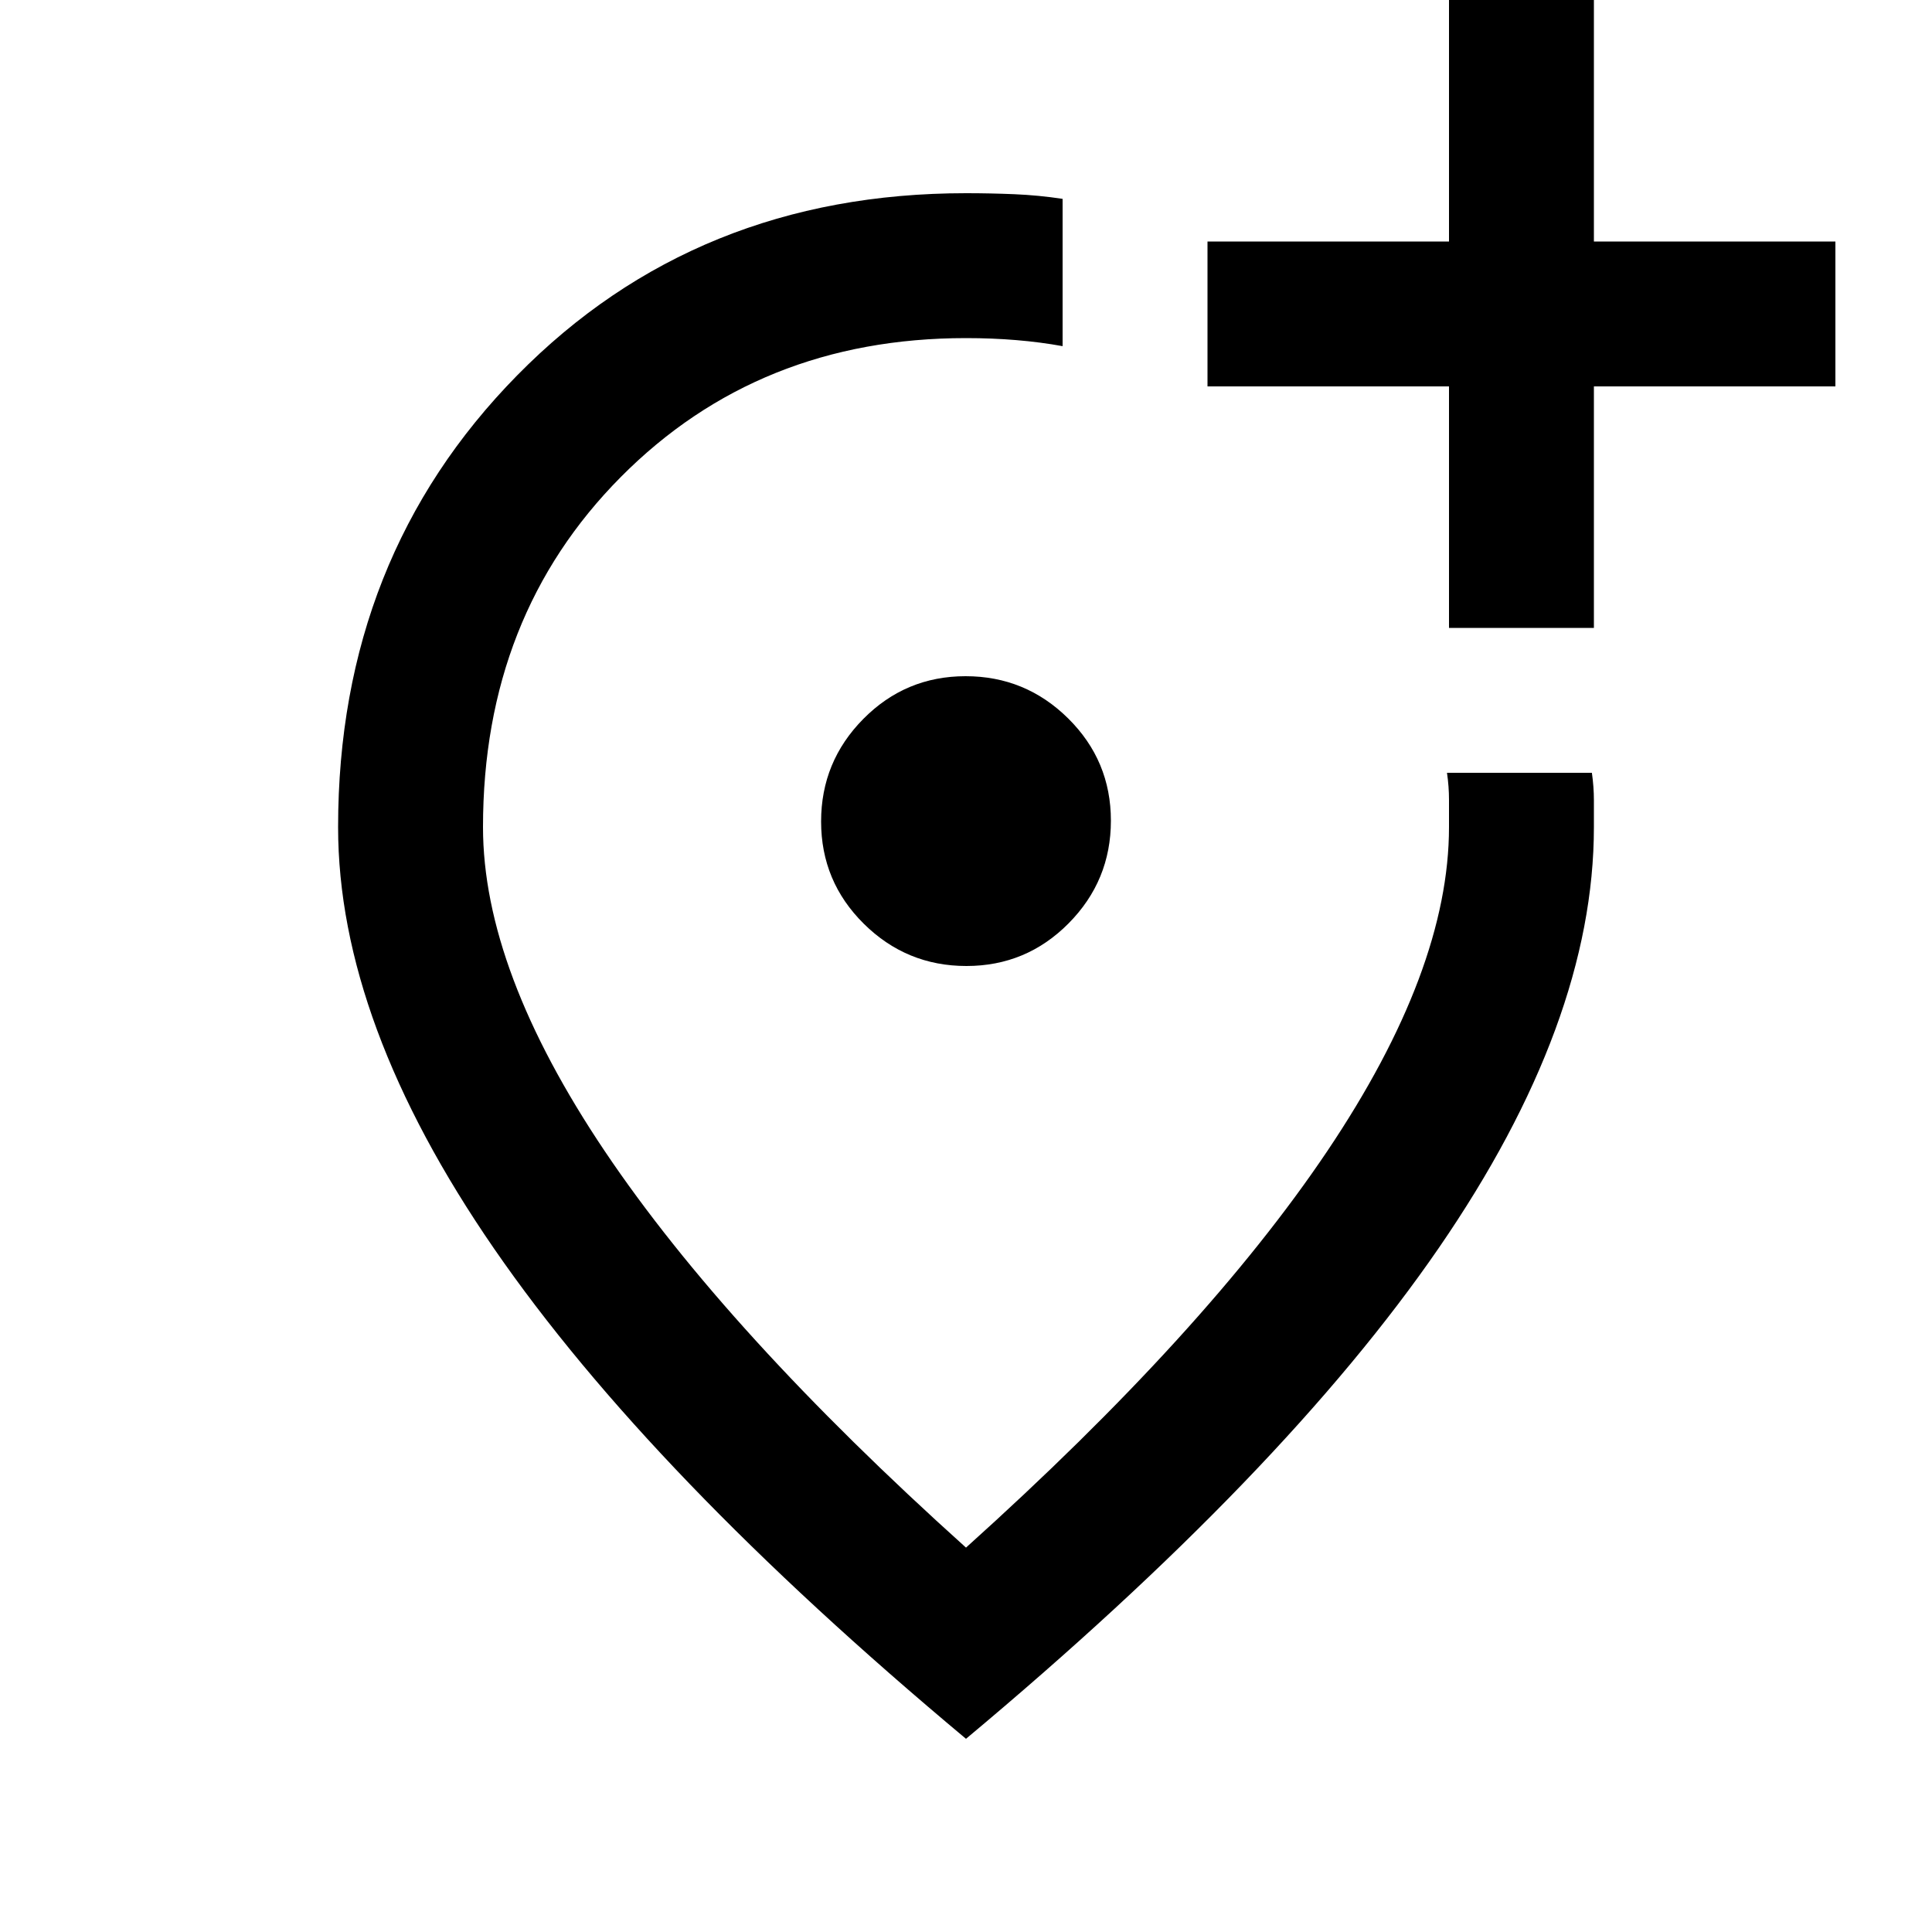 <svg xmlns="http://www.w3.org/2000/svg" height="20" viewBox="0 -960 960 960" width="20"><path d="M480-96Q323.02-227.11 245.51-339.55 168-452 168-549q0-134 89-224.5T480-864q12 0 24 .5t24 2.31V-788q-11-2-23-3t-25-1q-103 0-171.5 69T240-549q0 71 60.5 161T480-191q119-107 179.5-197T720-549v-13.5q0-6.75-1-13.5h72q1 7 1 13.67V-549q0 97-77 209T480-96Zm.21-384Q510-480 531-501.21t21-51Q552-582 530.79-603t-51-21Q450-624 429-602.79t-21 51Q408-522 429.21-501t51 21Zm-.21-72Zm240-96h72v-120h120v-72H792v-120h-72v120H600v72h120v120Z"/></svg>